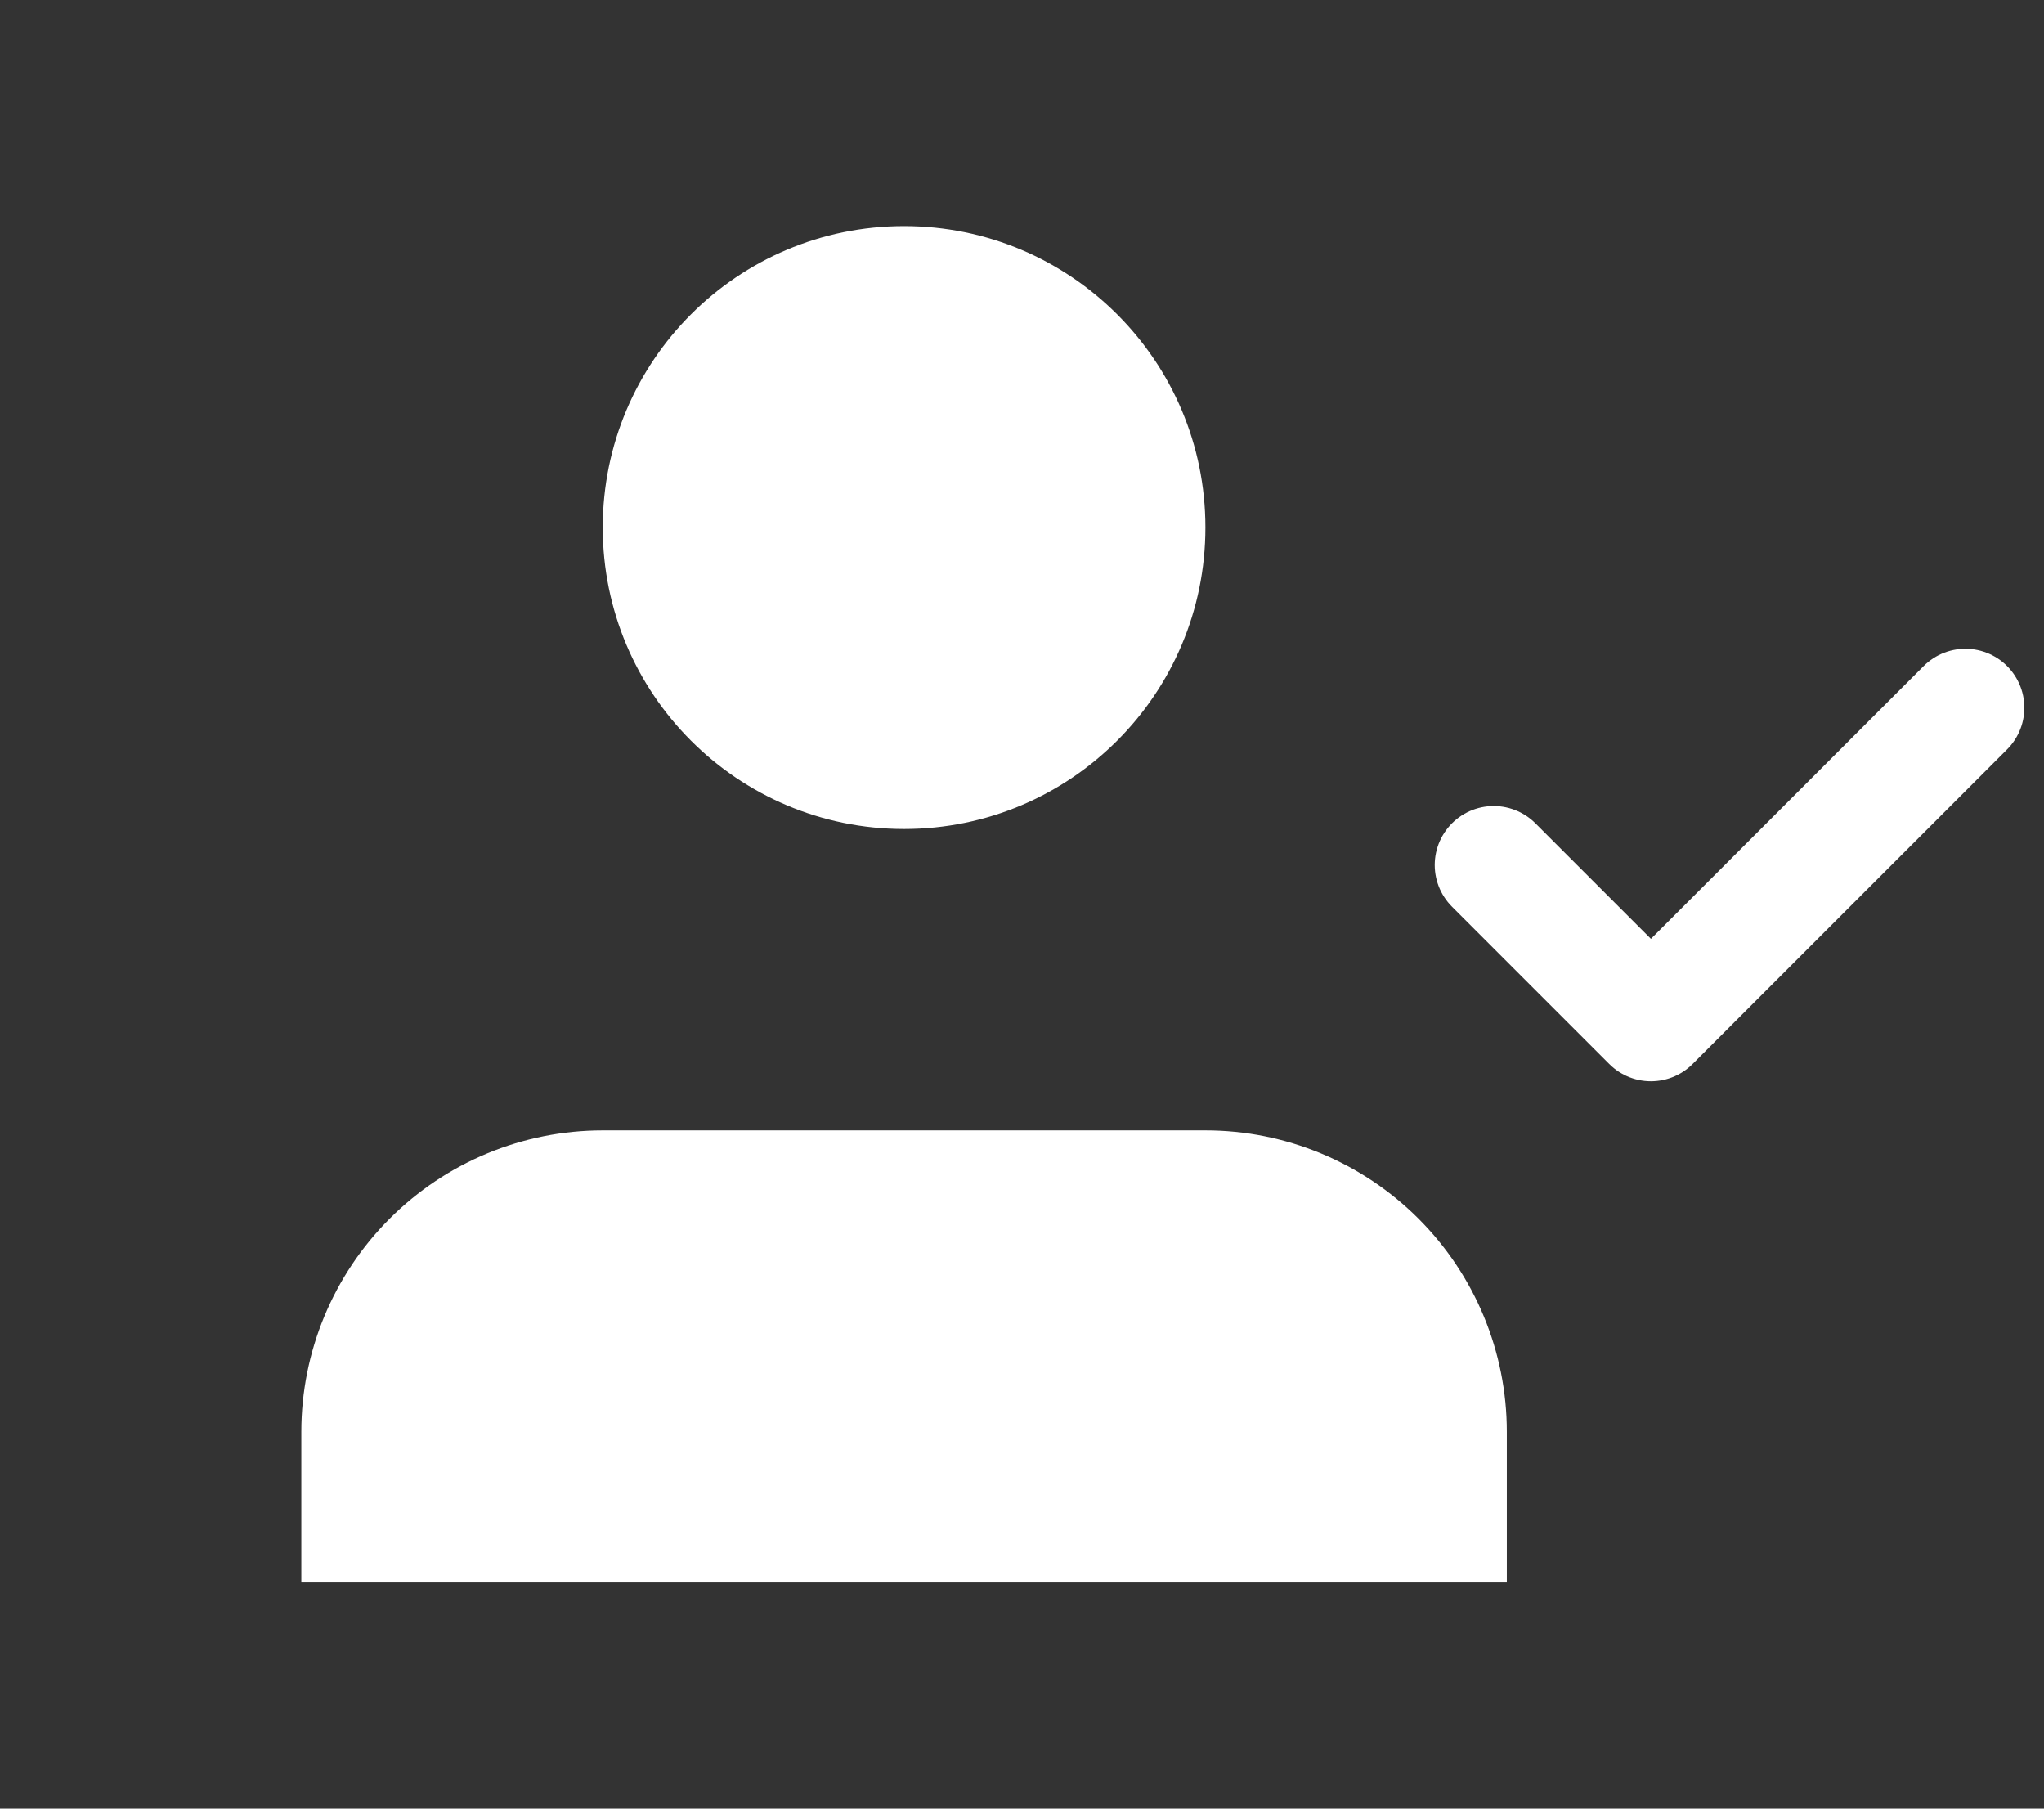 <svg width="26" height="23" viewBox="0 0 26 23" fill="none" xmlns="http://www.w3.org/2000/svg">
<rect x="0" y="0" width="26" height="23" fill="#333333" stroke="none"/>
<path d="M19.167 20.125V18.208C19.167 17.192 18.763 16.217 18.044 15.498C17.325 14.779 16.35 14.375 15.334 14.375H7.667C6.65 14.375 5.675 14.779 4.956 15.498C4.237 16.217 3.833 17.192 3.833 18.208V20.125" fill="white"/>
<path d="M11.5 10.542C13.617 10.542 15.333 8.825 15.333 6.708C15.333 4.591 13.617 2.875 11.5 2.875C9.383 2.875 7.667 4.591 7.667 6.708C7.667 8.825 9.383 10.542 11.5 10.542Z" fill="white"/>
<path d="M19 11L21 13L25 9" stroke="white" stroke-width="1.5" stroke-linecap="round" stroke-linejoin="round"/>
</svg>
